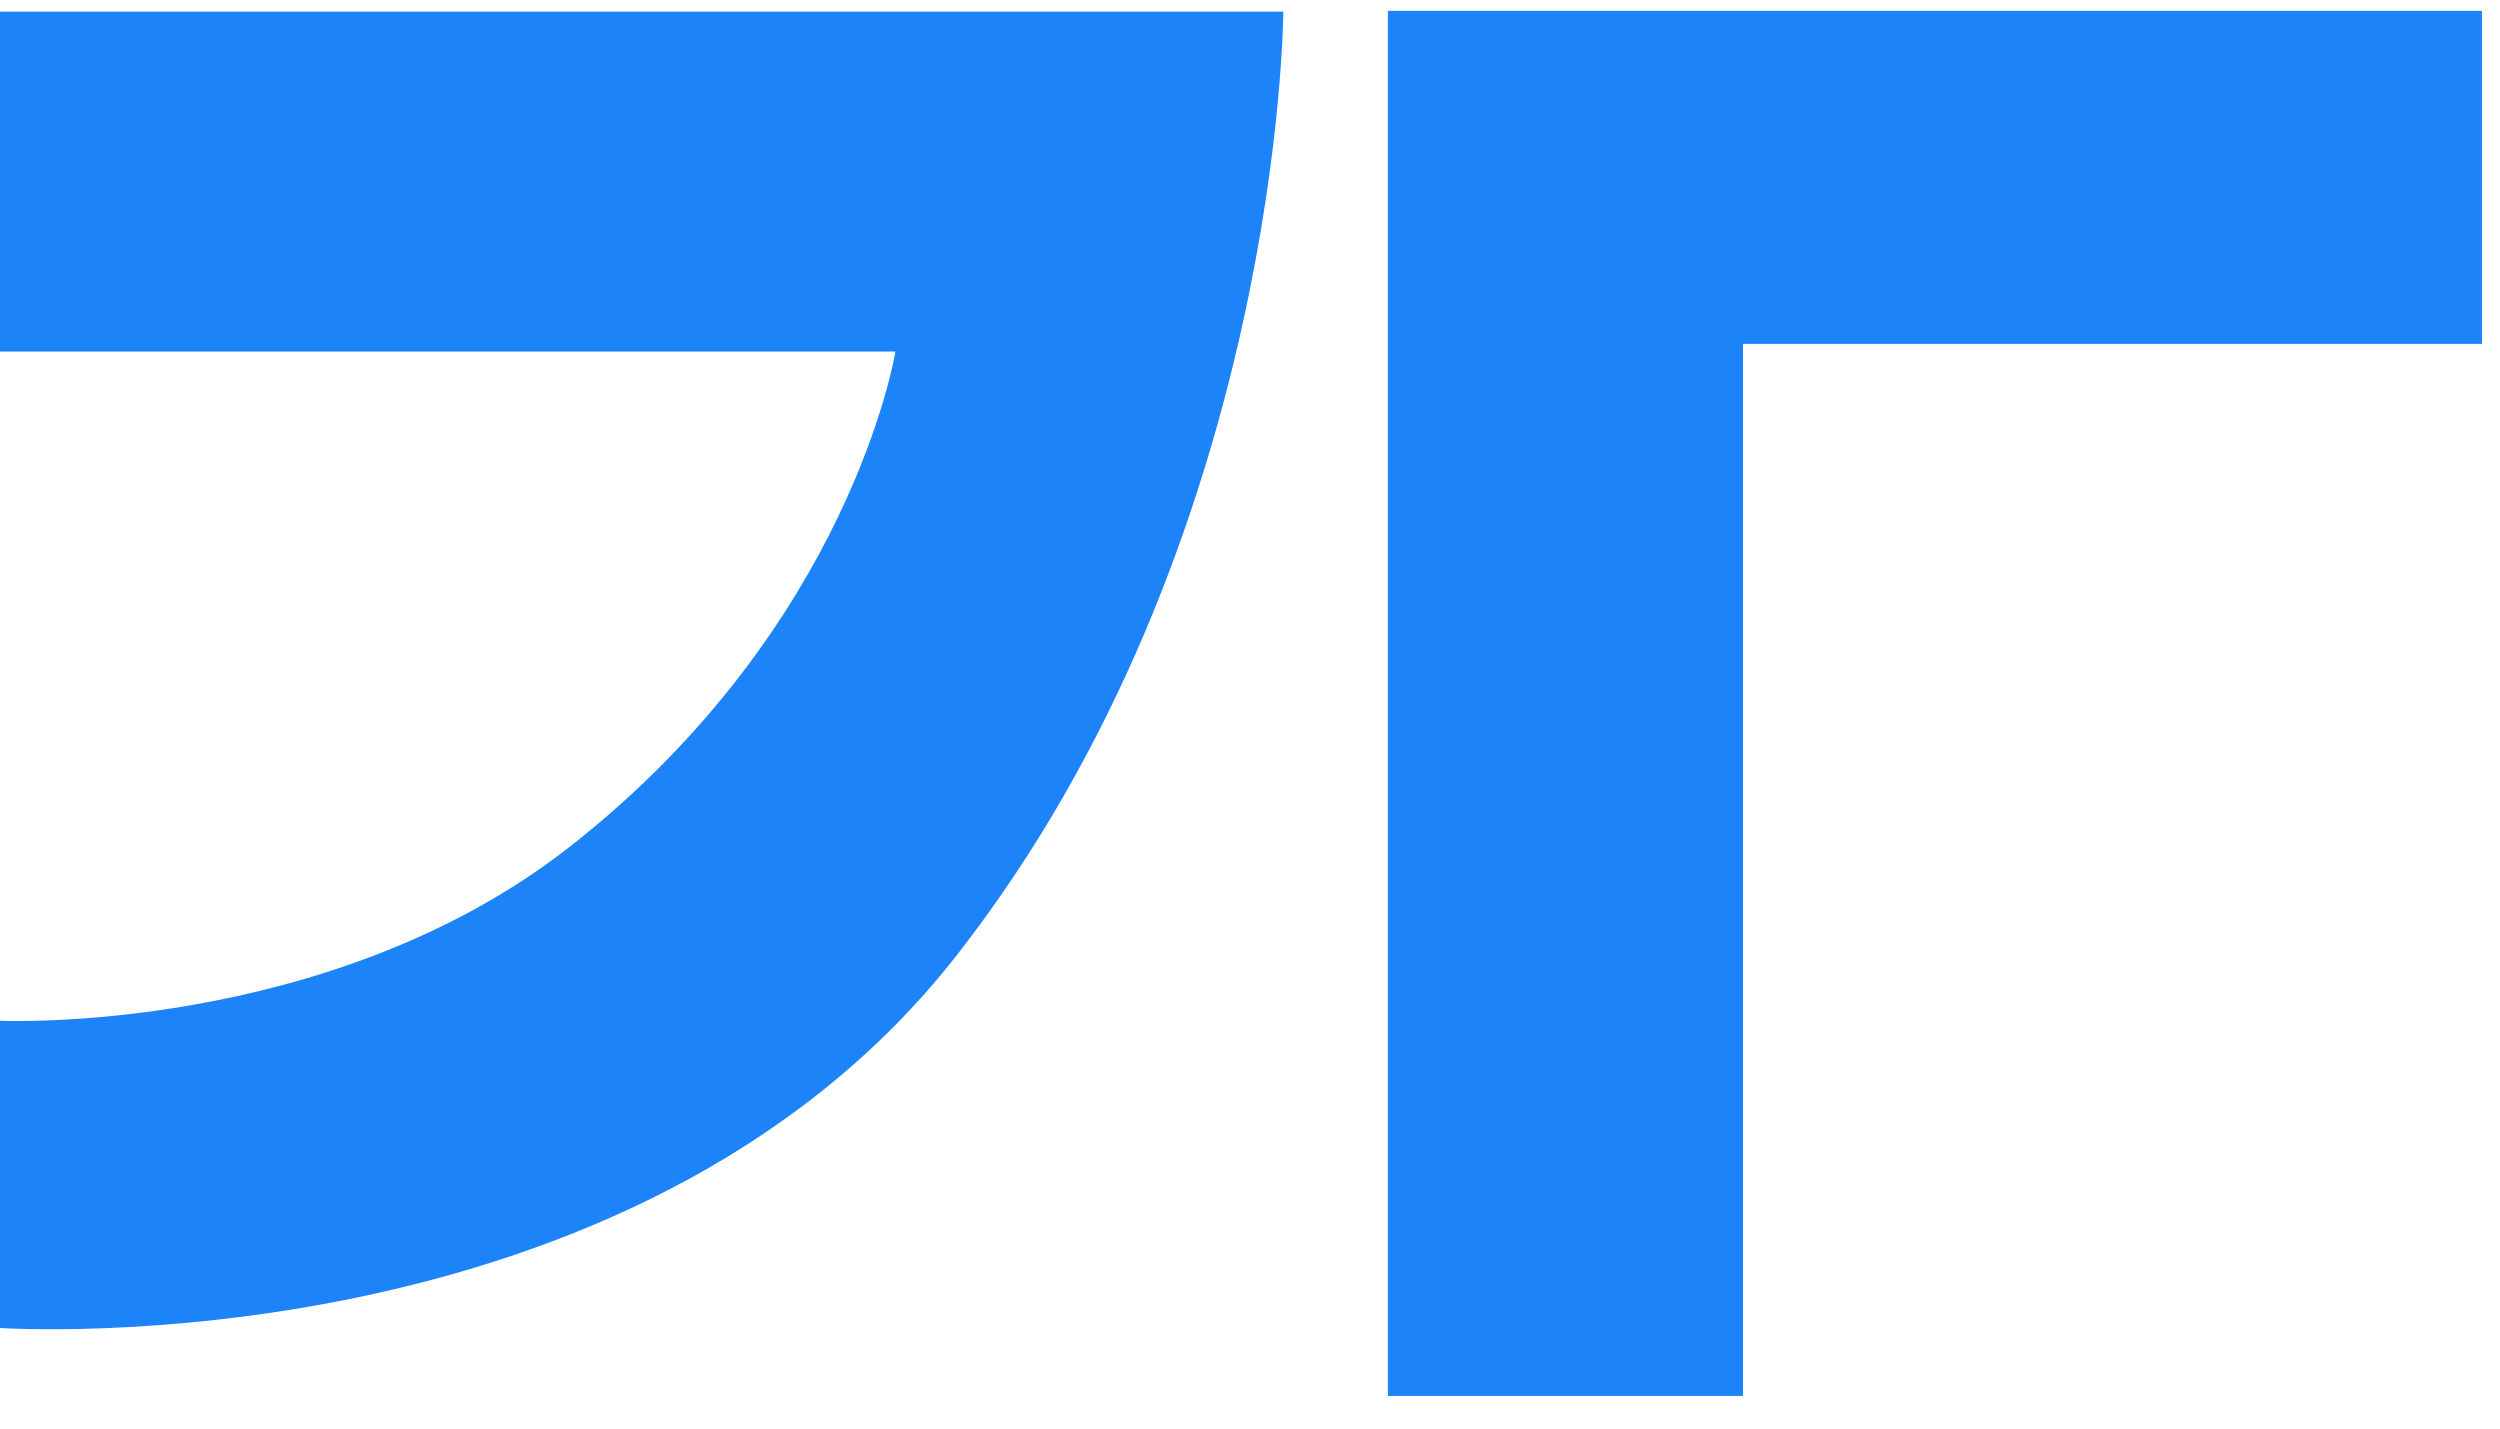 <?xml version="1.0" encoding="UTF-8" standalone="no"?>
<svg width="56px" height="32px" viewBox="0 0 56 32" version="1.1" xmlns="http://www.w3.org/2000/svg" xmlns:xlink="http://www.w3.org/1999/xlink" xmlns:sketch="http://www.bohemiancoding.com/sketch/ns">
    <!-- Generator: Sketch 3.2.2 (9983) - http://www.bohemiancoding.com/sketch -->
    <title>Path 3</title>
    <desc>Created with Sketch.</desc>
    <defs></defs>
    <g id="Page-1" stroke="none" stroke-width="1" fill="none" fill-rule="evenodd" sketch:type="MSPage">
        <g id="Desktop-HD" sketch:type="MSArtboardGroup" transform="translate(-174, -2577)" fill="#1C83F8">
            <g id="Footer" sketch:type="MSLayerGroup" transform="translate(0, 2518.5)">
                <path d="M174,58.761 L202.746,58.761 C202.746,58.761 202.706,70.592 195.427,79.903 C188.149,89.214 174,88.247 174,88.247 L174,81.365 C174,81.365 181.358,81.699 186.759,77.47 C193.079,72.522 194.057,66.375 194.057,66.375 L174,66.375 L174,58.761 Z M205.088,89.769 L205.088,58.744 L229.596,58.744 L229.596,66.202 L213.044,66.202 L213.044,89.769 L205.088,89.769 Z" id="Path-3" sketch:type="MSShapeGroup"></path>
            </g>
        </g>
    </g>
</svg>
